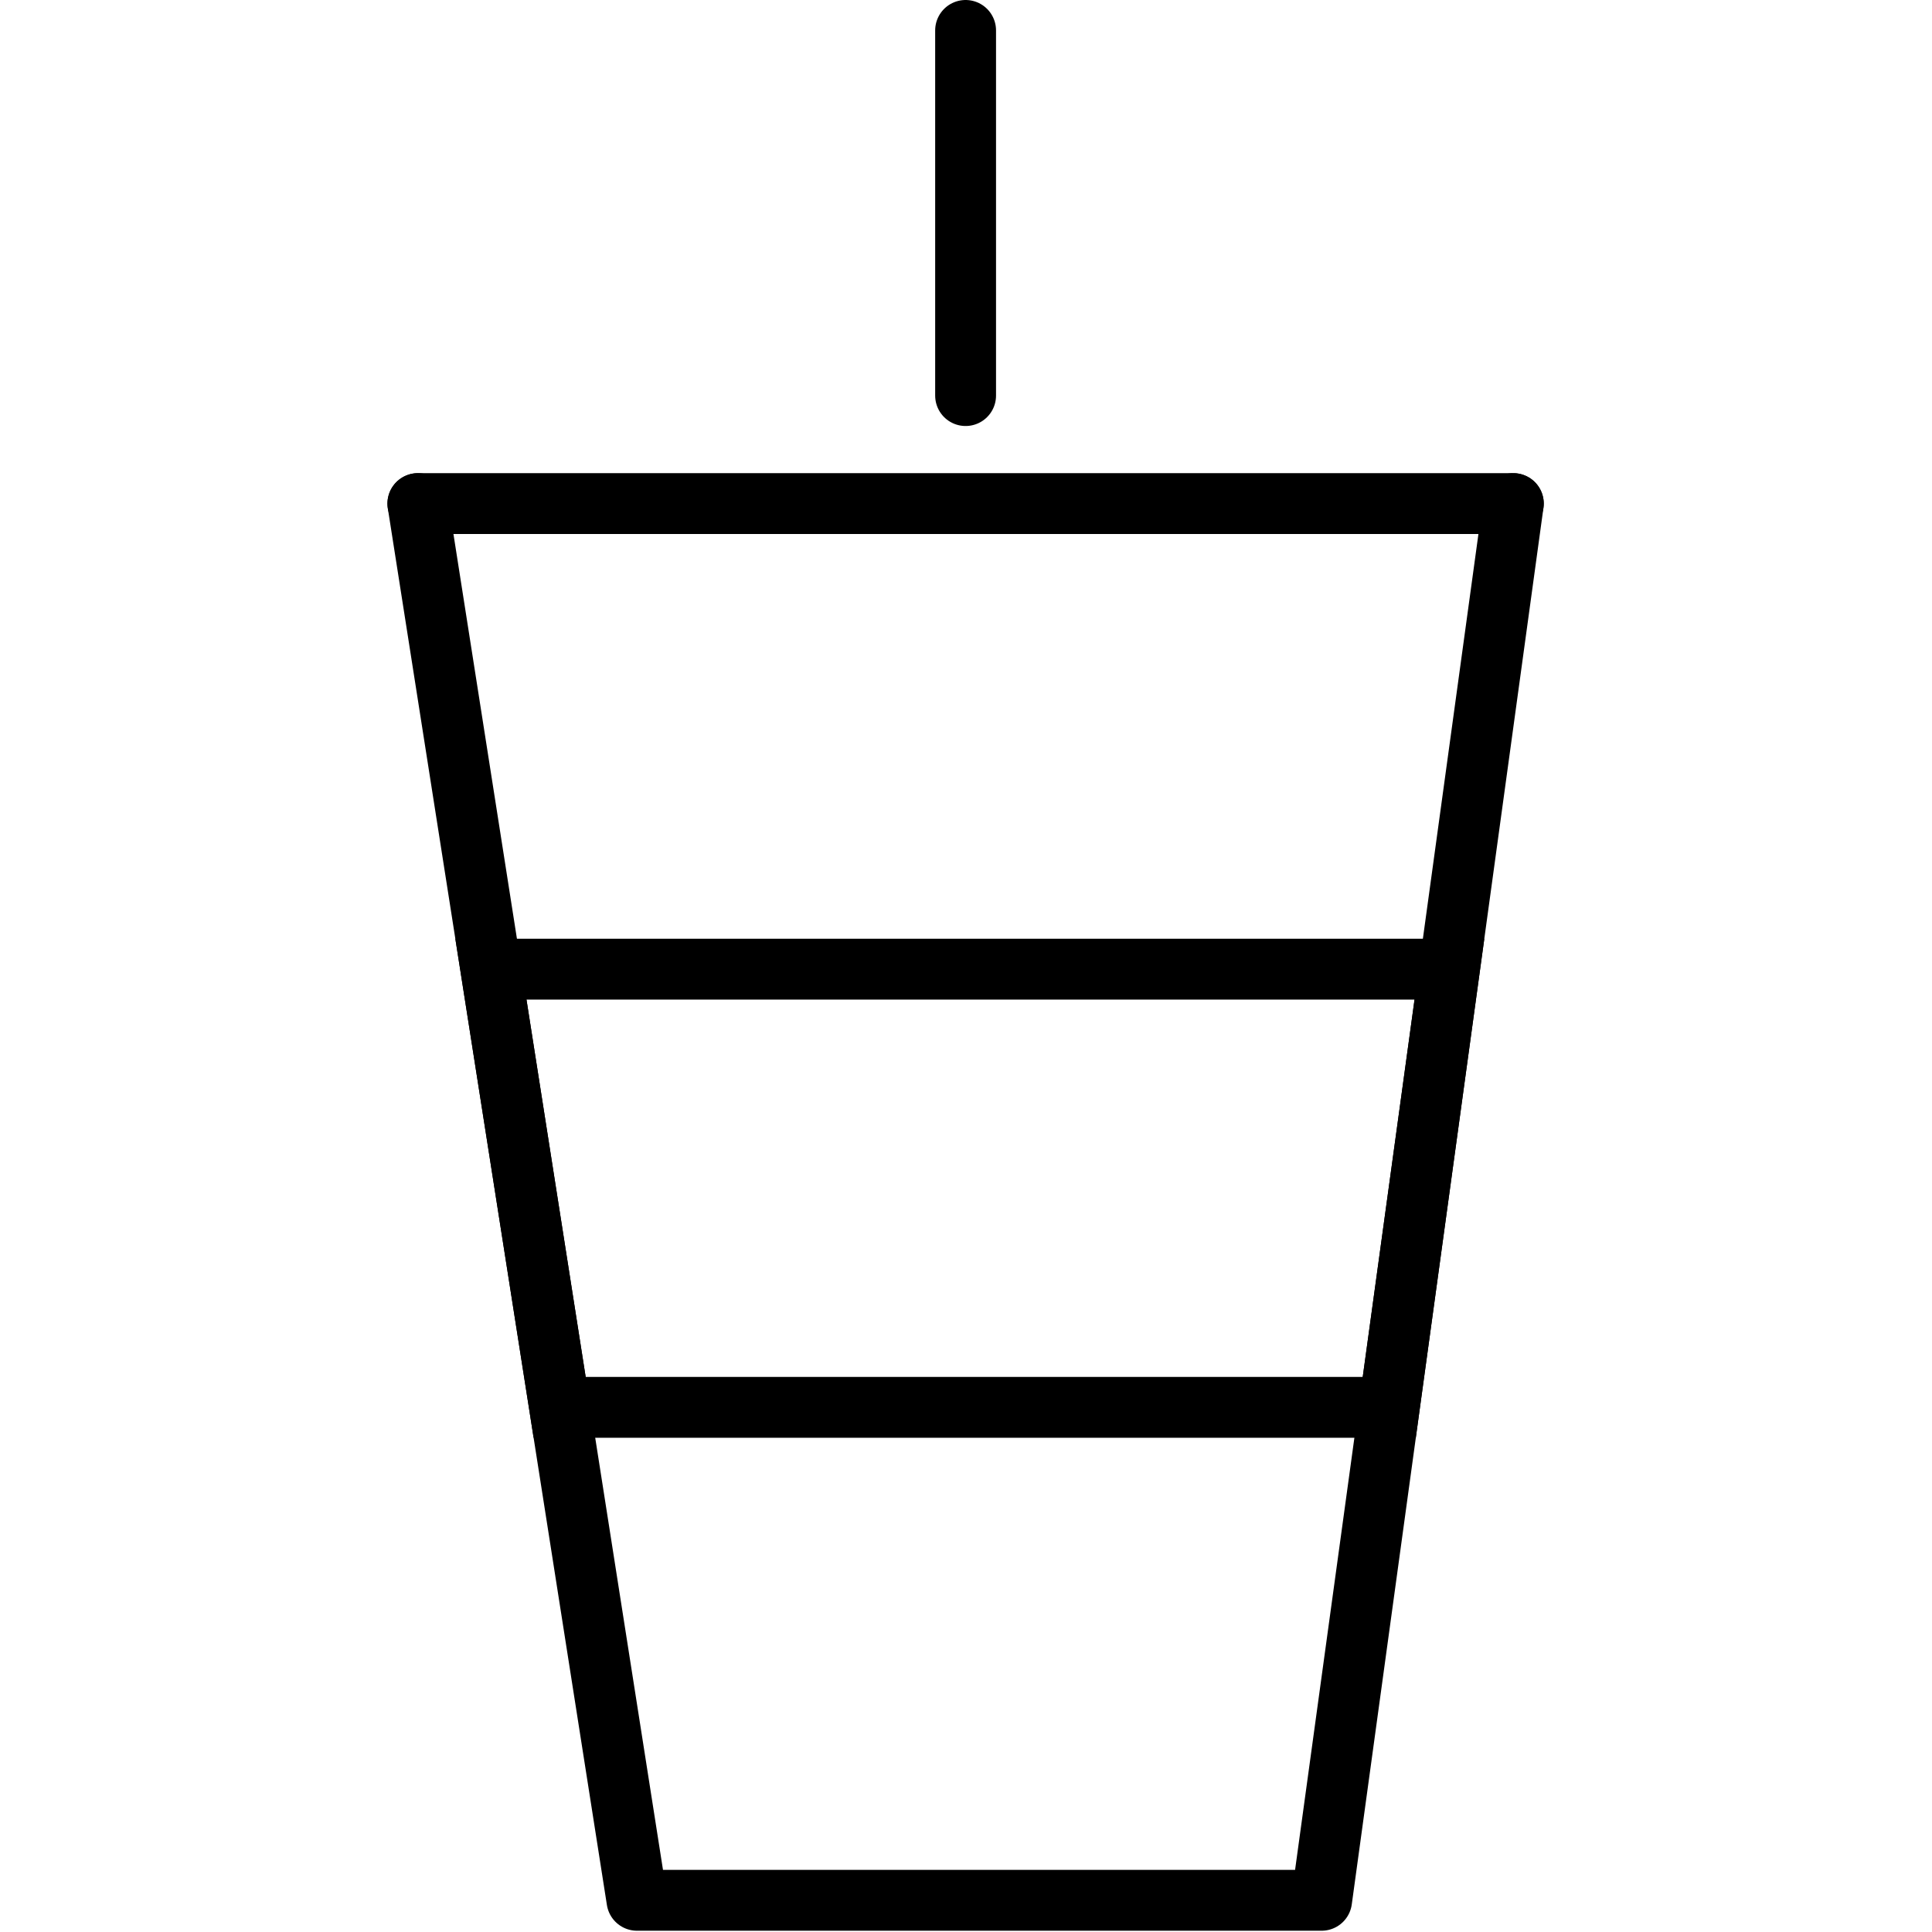 <svg xmlns="http://www.w3.org/2000/svg" width="24" height="24" viewBox="0 0 24 24"> <g transform="translate(4.813 0.0) scale(0.378)">
  
  <g
     id="line"
     transform="translate(-17,-4)">
    <polygon
       fill="none"
       stroke="#000"
       stroke-miterlimit="10"
       stroke-width="2"
       points="20.4,35.85 22.659,50.25 49.923,50.25 51.9,35.85 "
       id="polygon2" />
    <polyline
       fill="none"
       stroke="#000"
       stroke-linecap="round"
       stroke-linejoin="round"
       stroke-miterlimit="10"
       stroke-width="2"
       points="54,20.55 47.7,66.45 25.2,66.45 18,20.55"
       id="polyline4" />
    <line
       x1="18"
       x2="54"
       y1="20.55"
       y2="20.55"
       fill="none"
       stroke="#000"
       stroke-linecap="round"
       stroke-linejoin="round"
       stroke-miterlimit="10"
       stroke-width="2"
       id="line6" />
    <line
       x1="36"
       x2="36"
       y1="5"
       y2="17"
       fill="none"
       stroke="#000"
       stroke-linecap="round"
       stroke-linejoin="round"
       stroke-miterlimit="10"
       stroke-width="2"
       id="line8" />
  </g>
</g></svg>
